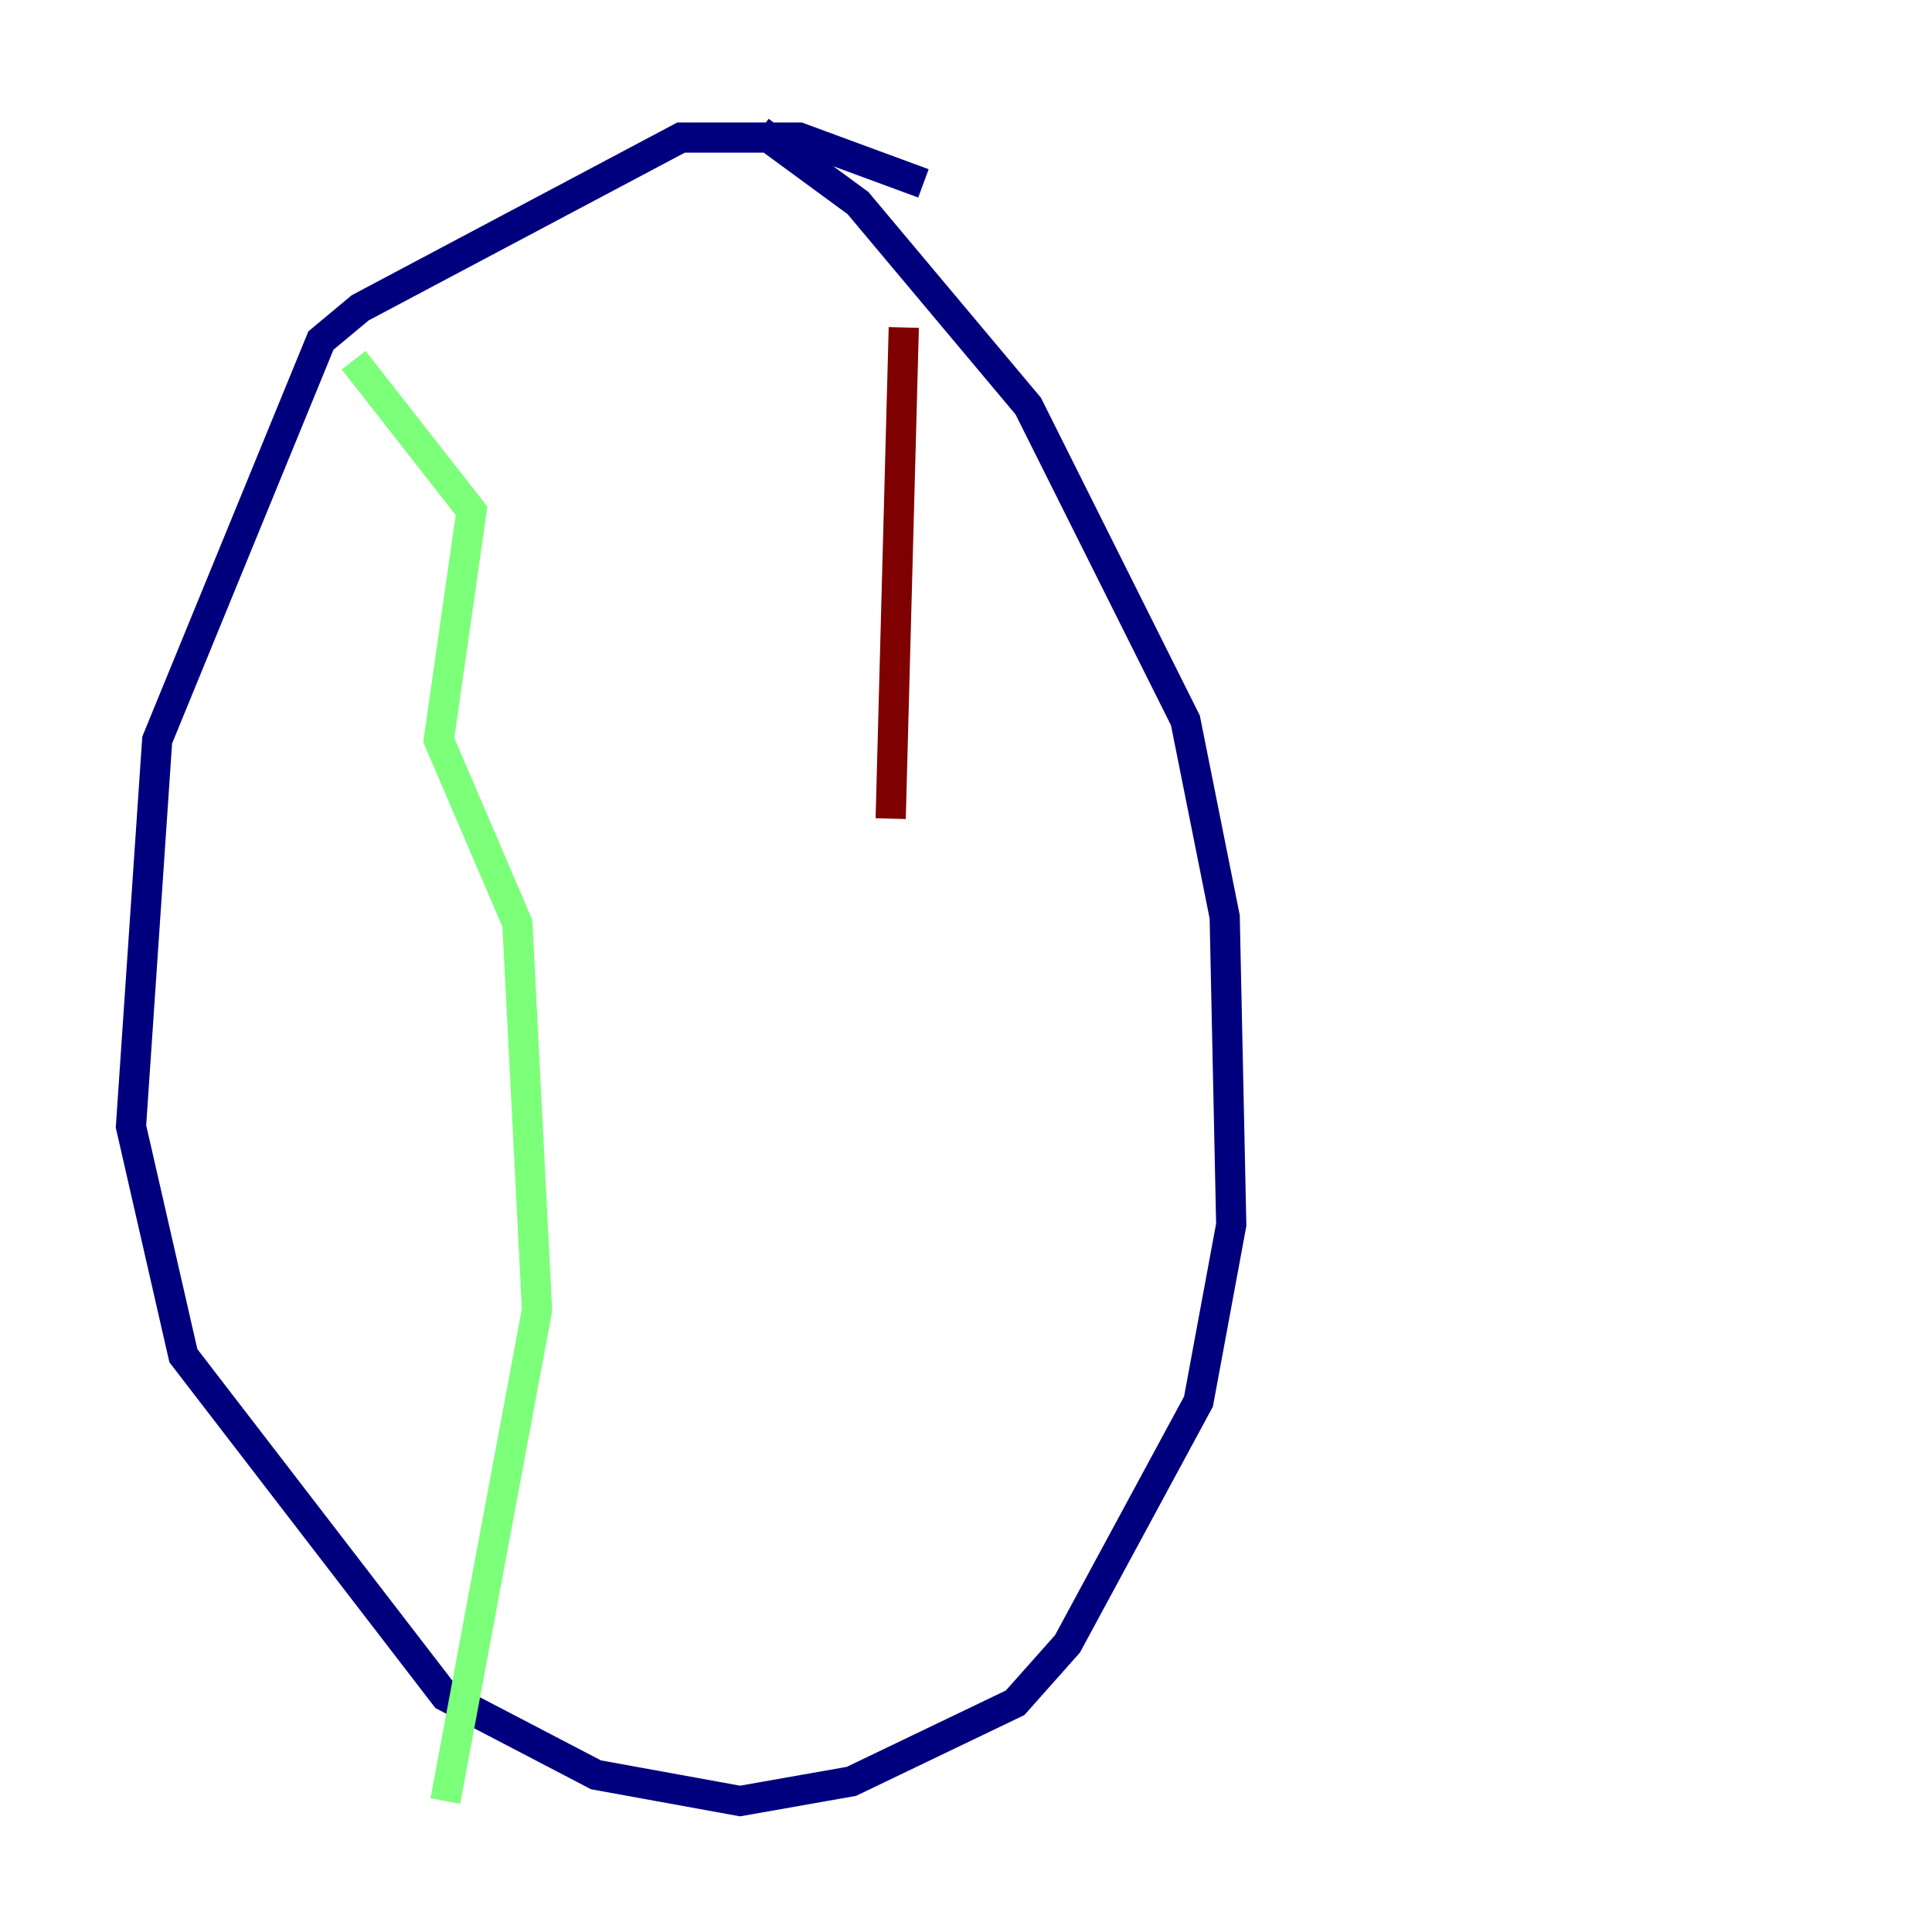 <?xml version="1.0" encoding="utf-8" ?>
<svg baseProfile="tiny" height="128" version="1.2" viewBox="0,0,128,128" width="128" xmlns="http://www.w3.org/2000/svg" xmlns:ev="http://www.w3.org/2001/xml-events" xmlns:xlink="http://www.w3.org/1999/xlink"><defs /><polyline fill="none" points="61.18,12.149 52.936,9.112 45.125,9.112 23.864,20.393 21.261,22.563 10.414,49.031 8.678,74.63 12.149,89.817 29.505,112.38 39.485,117.586 49.031,119.322 56.407,118.02 67.254,112.814 70.725,108.909 79.403,92.854 81.573,81.139 81.139,60.746 78.536,47.729 68.122,26.902 56.841,13.451 50.332,8.678" stroke="#00007f" stroke-width="2" /><polyline fill="none" points="23.43,23.864 31.241,33.844 29.071,49.031 34.278,61.18 35.58,86.78 29.505,119.322" stroke="#7cff79" stroke-width="2" /><polyline fill="none" points="59.878,21.695 59.01,54.237" stroke="#7f0000" stroke-width="2" /></svg>